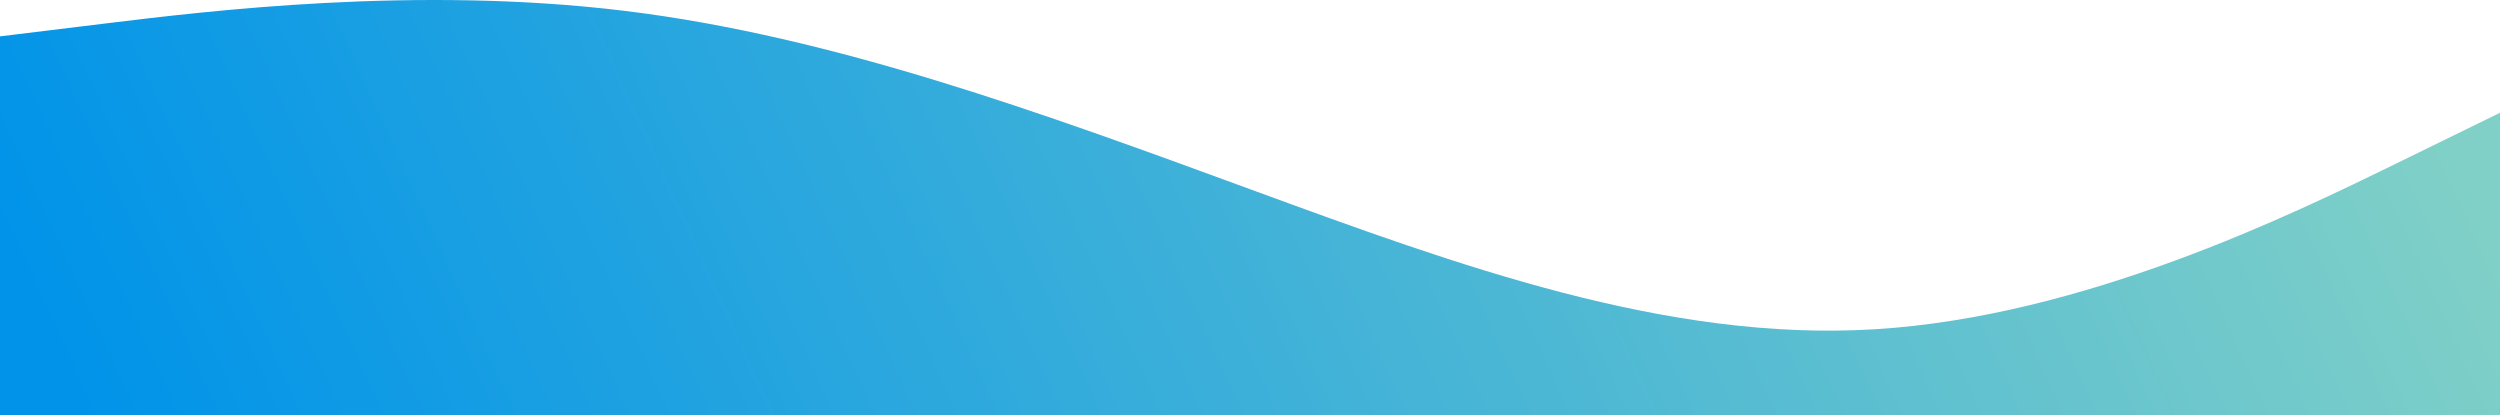 <svg width="1920" height="319" viewBox="0 0 1920 319" fill="none" xmlns="http://www.w3.org/2000/svg">
<path fill-rule="evenodd" clip-rule="evenodd" d="M0 27.929L80 18.149C160 8.369 320 -11.19 480 8.369C640 27.929 800 86.607 960 145.286C1120 203.964 1280 262.643 1440 252.863C1600 243.083 1760 164.845 1840 125.726L1920 86.607V380H1840C1760 380 1600 380 1440 380C1280 380 1120 380 960 380C800 380 640 380 480 380C320 380 160 380 80 380H0V27.929Z" fill="url(#paint0_linear_16_94)"/>
<defs>
<linearGradient id="paint0_linear_16_94" x1="0" y1="190" x2="1589.46" y2="-534.833" gradientUnits="userSpaceOnUse">
<stop stop-color="#0093E9"/>
<stop offset="1" stop-color="#80D0C7"/>
</linearGradient>
</defs>
</svg>
